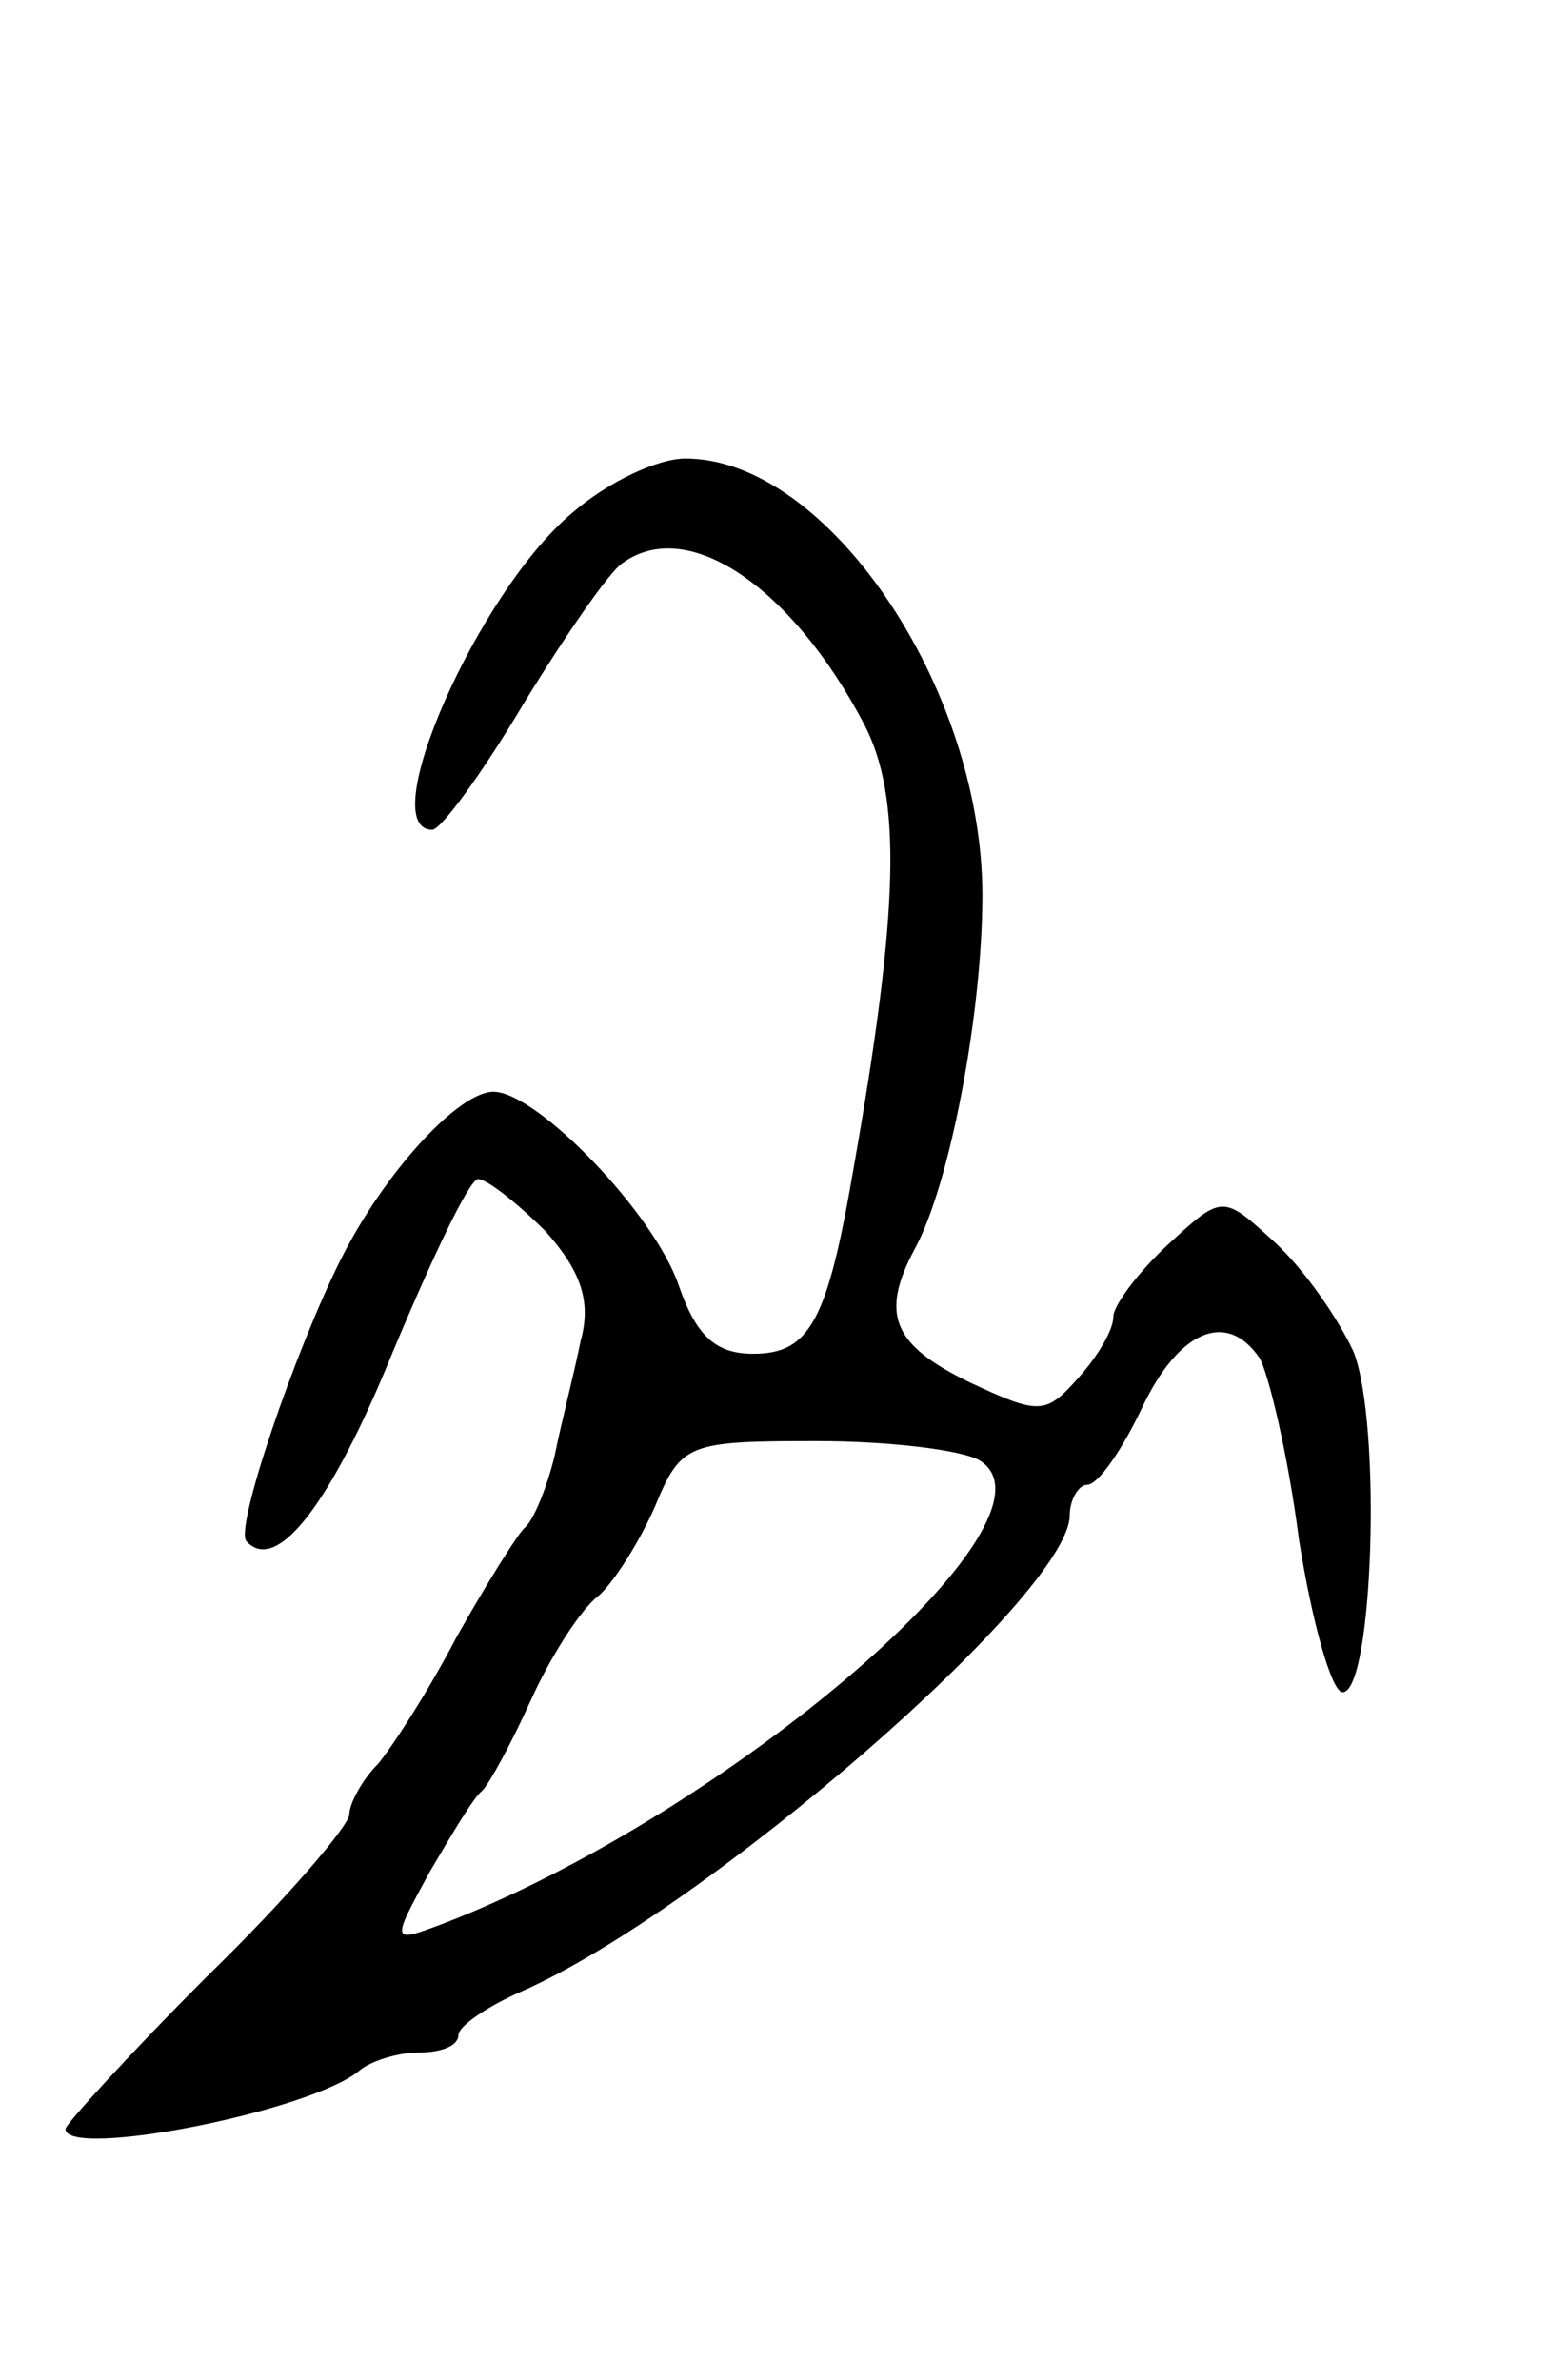 <svg version="1.0" xmlns="http://www.w3.org/2000/svg"
 width="71pt" height="109pt" viewBox="0 0 71 109"
 preserveAspectRatio="xMidYMid meet">
<g transform="translate(0,109) scale(0.1,-0.1)"
fill="#000000" stroke="none">
<path d="M262 855 c-43 -36 -91 -145 -64 -145 4 0 23 26 42 58 19 31 39 60 45
64 30 22 78 -11 111 -74 17 -33 16 -84 -5 -203 -12 -70 -20 -85 -46 -85 -17 0
-26 8 -34 31 -11 33 -65 89 -85 89 -16 0 -50 -37 -70 -77 -21 -42 -49 -124
-43 -129 14 -15 39 18 67 87 18 43 35 79 39 79 4 0 18 -11 31 -24 16 -18 21
-32 16 -50 -3 -15 -9 -38 -12 -53 -4 -16 -10 -30 -14 -33 -3 -3 -17 -25 -31
-50 -13 -25 -30 -51 -36 -58 -7 -7 -13 -18 -13 -23 0 -5 -29 -39 -65 -74 -36
-36 -65 -68 -65 -70 0 -14 113 8 135 27 5 4 17 8 27 8 10 0 18 3 18 8 0 4 13
13 29 20 84 37 251 182 251 218 0 7 4 14 8 14 5 0 16 16 25 35 17 36 39 45 54
23 4 -7 13 -44 18 -83 6 -38 15 -70 20 -70 14 0 18 123 5 156 -7 15 -22 37
-36 50 -24 22 -24 22 -49 -1 -14 -13 -25 -28 -25 -33 0 -6 -7 -18 -16 -28 -15
-17 -18 -17 -50 -2 -35 17 -41 31 -25 61 16 29 31 108 31 162 0 95 -71 200
-136 200 -13 0 -36 -11 -52 -25z m187 -434 c42 -27 -116 -162 -246 -212 -24
-9 -24 -9 -6 24 10 17 20 34 24 37 3 3 13 21 22 41 9 20 23 42 31 48 7 6 19
25 26 41 12 29 15 30 74 30 33 0 67 -4 75 -9z"/>
</g>
</svg>
